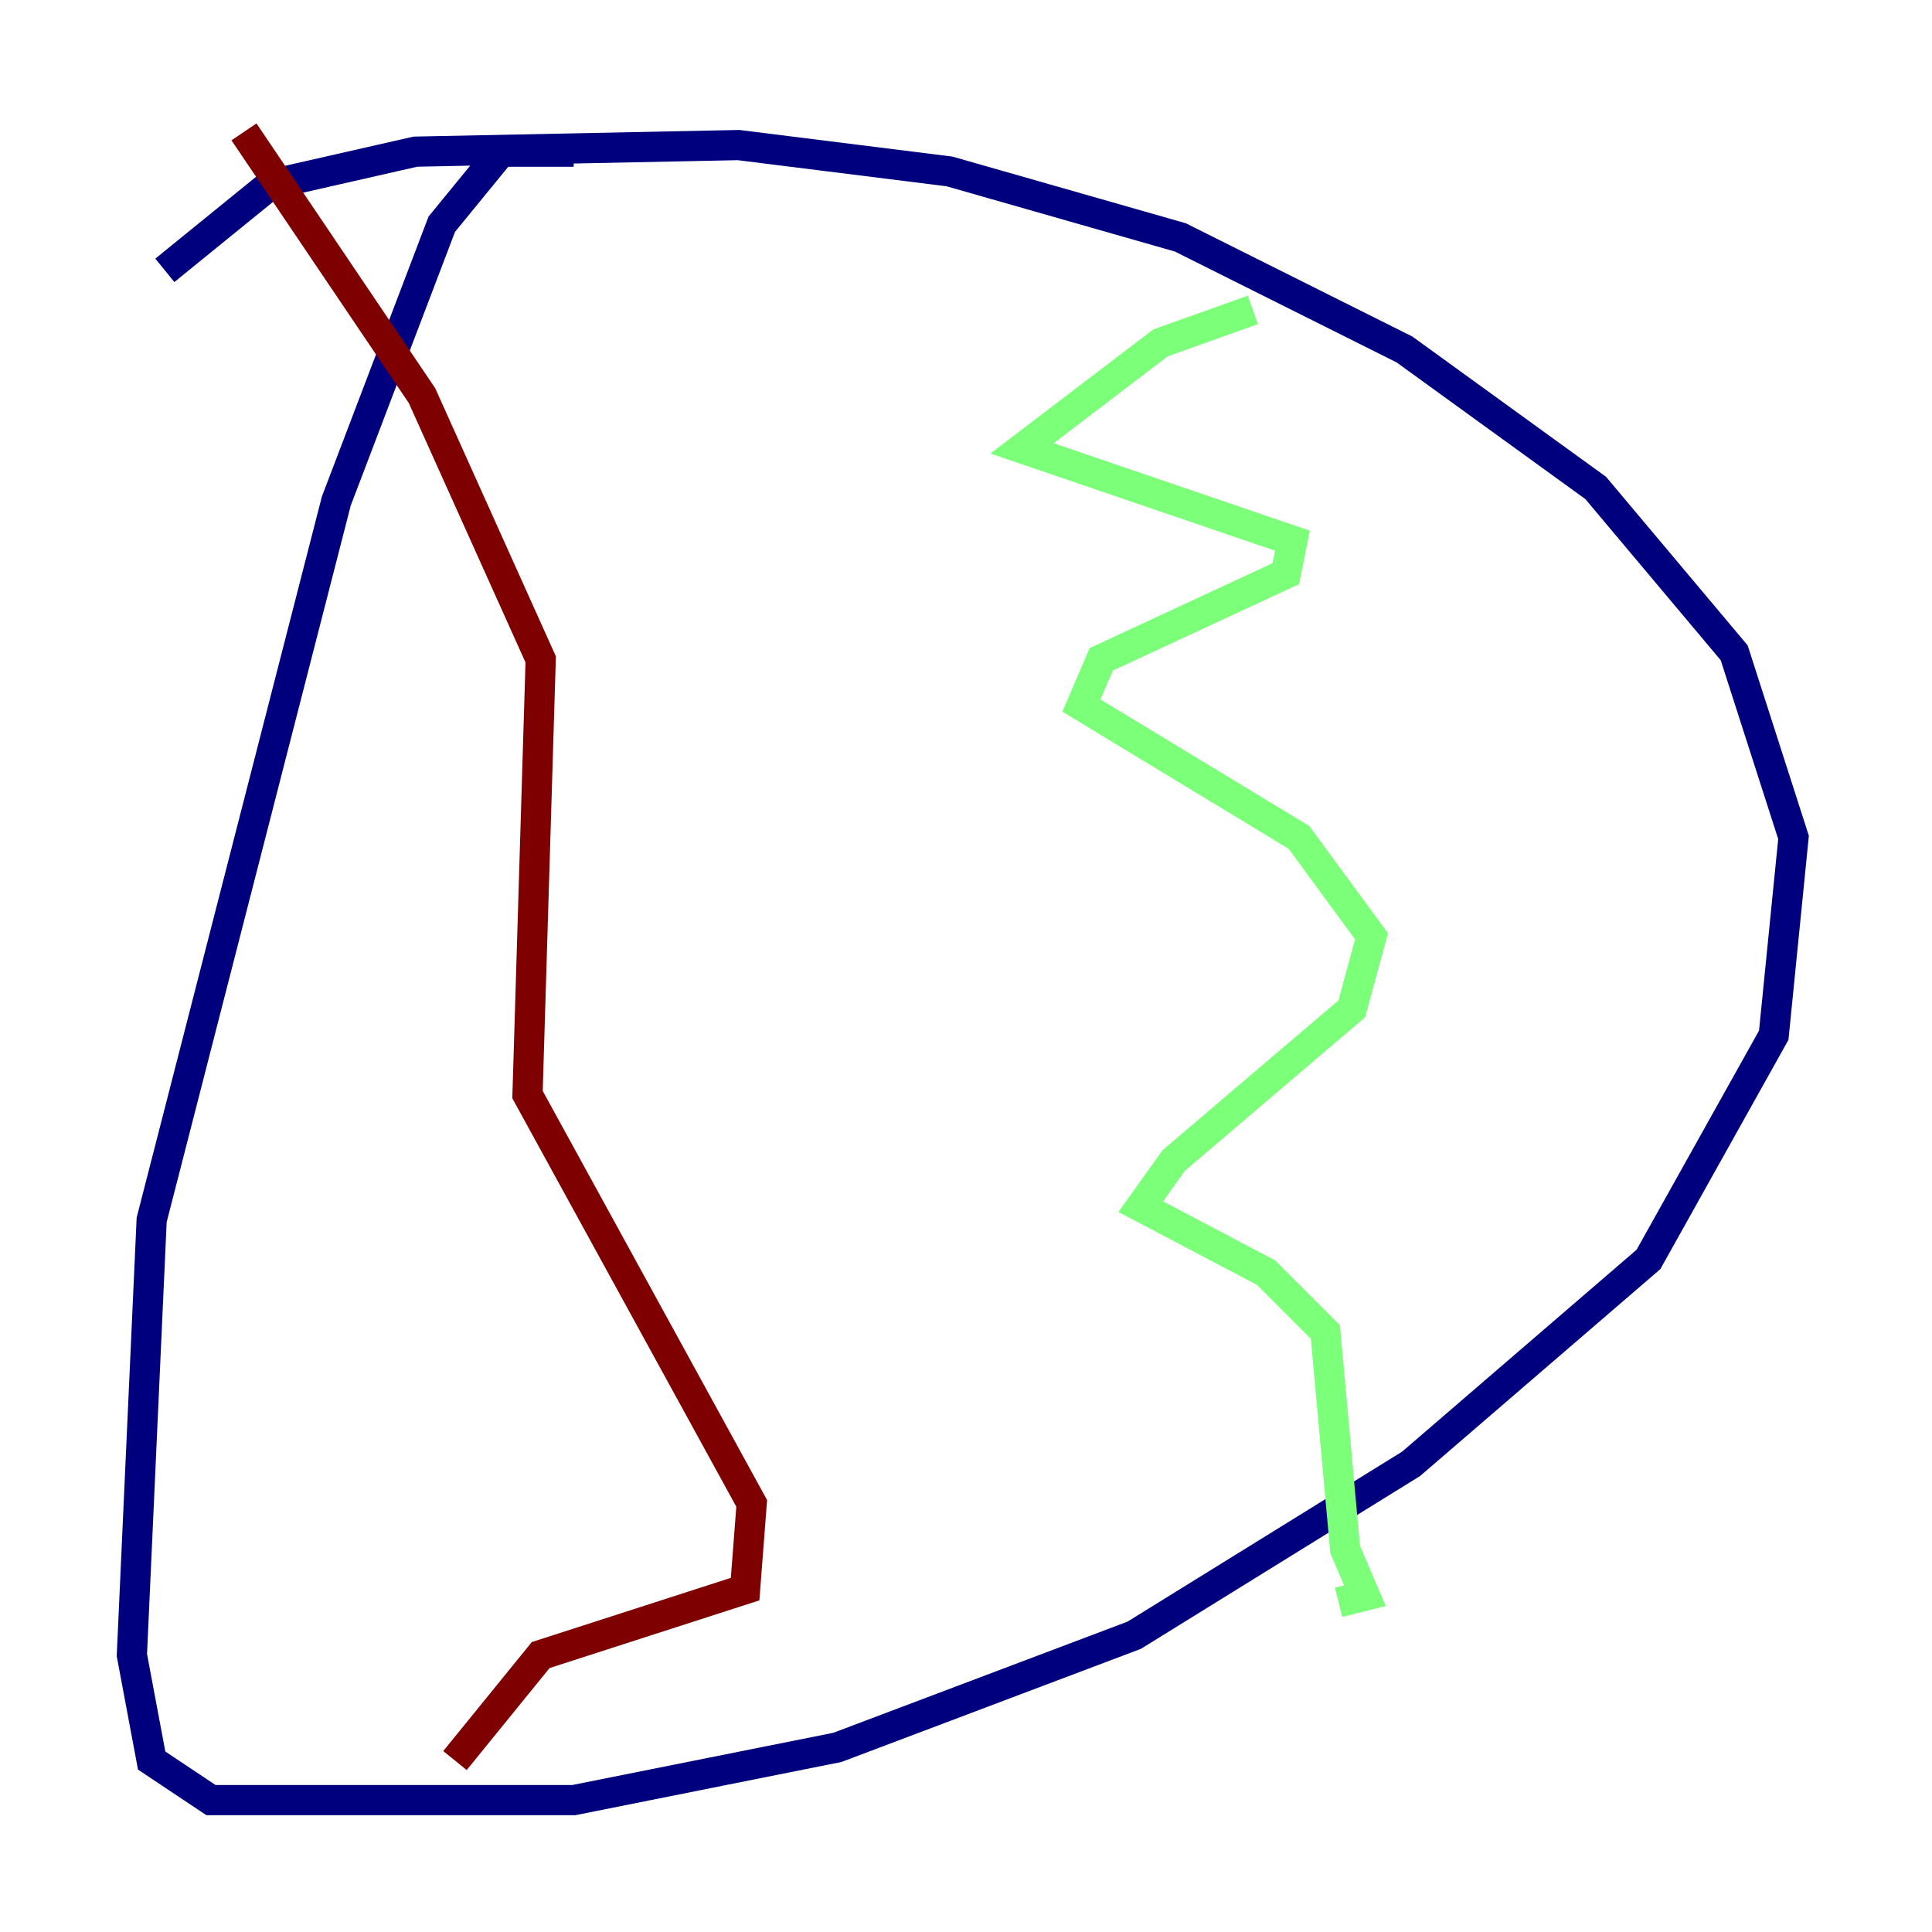 <?xml version="1.0" encoding="utf-8" ?>
<svg baseProfile="tiny" height="128" version="1.2" viewBox="0,0,128,128" width="128" xmlns="http://www.w3.org/2000/svg" xmlns:ev="http://www.w3.org/2001/xml-events" xmlns:xlink="http://www.w3.org/1999/xlink"><defs /><polyline fill="none" points="10.921,17.911 17.911,12.232 27.522,10.048 48.928,9.611 62.908,11.358 78.198,15.727 93.051,23.154 105.72,32.328 114.894,43.249 118.826,55.481 117.515,68.587 109.215,83.44 93.488,96.983 75.14,108.341 55.481,115.768 38.007,119.263 13.979,119.263 10.048,116.642 8.737,109.652 10.048,80.819 22.28,33.201 29.27,14.853 33.201,10.048 38.007,10.048" stroke="#00007f" stroke-width="2" /><polyline fill="none" points="83.003,20.532 76.887,22.717 67.713,29.706 85.625,35.822 85.188,38.007 72.956,43.686 71.645,46.744 86.061,55.481 90.867,62.034 89.556,66.84 77.761,76.887 75.577,79.945 83.877,84.314 87.809,88.246 89.12,102.662 90.43,105.72 88.683,106.157" stroke="#7cff79" stroke-width="2" /><polyline fill="none" points="30.143,116.642 35.822,109.652 49.365,105.283 49.802,99.604 34.949,72.519 35.822,43.686 27.959,26.212 16.164,8.737" stroke="#7f0000" stroke-width="2" /></svg>